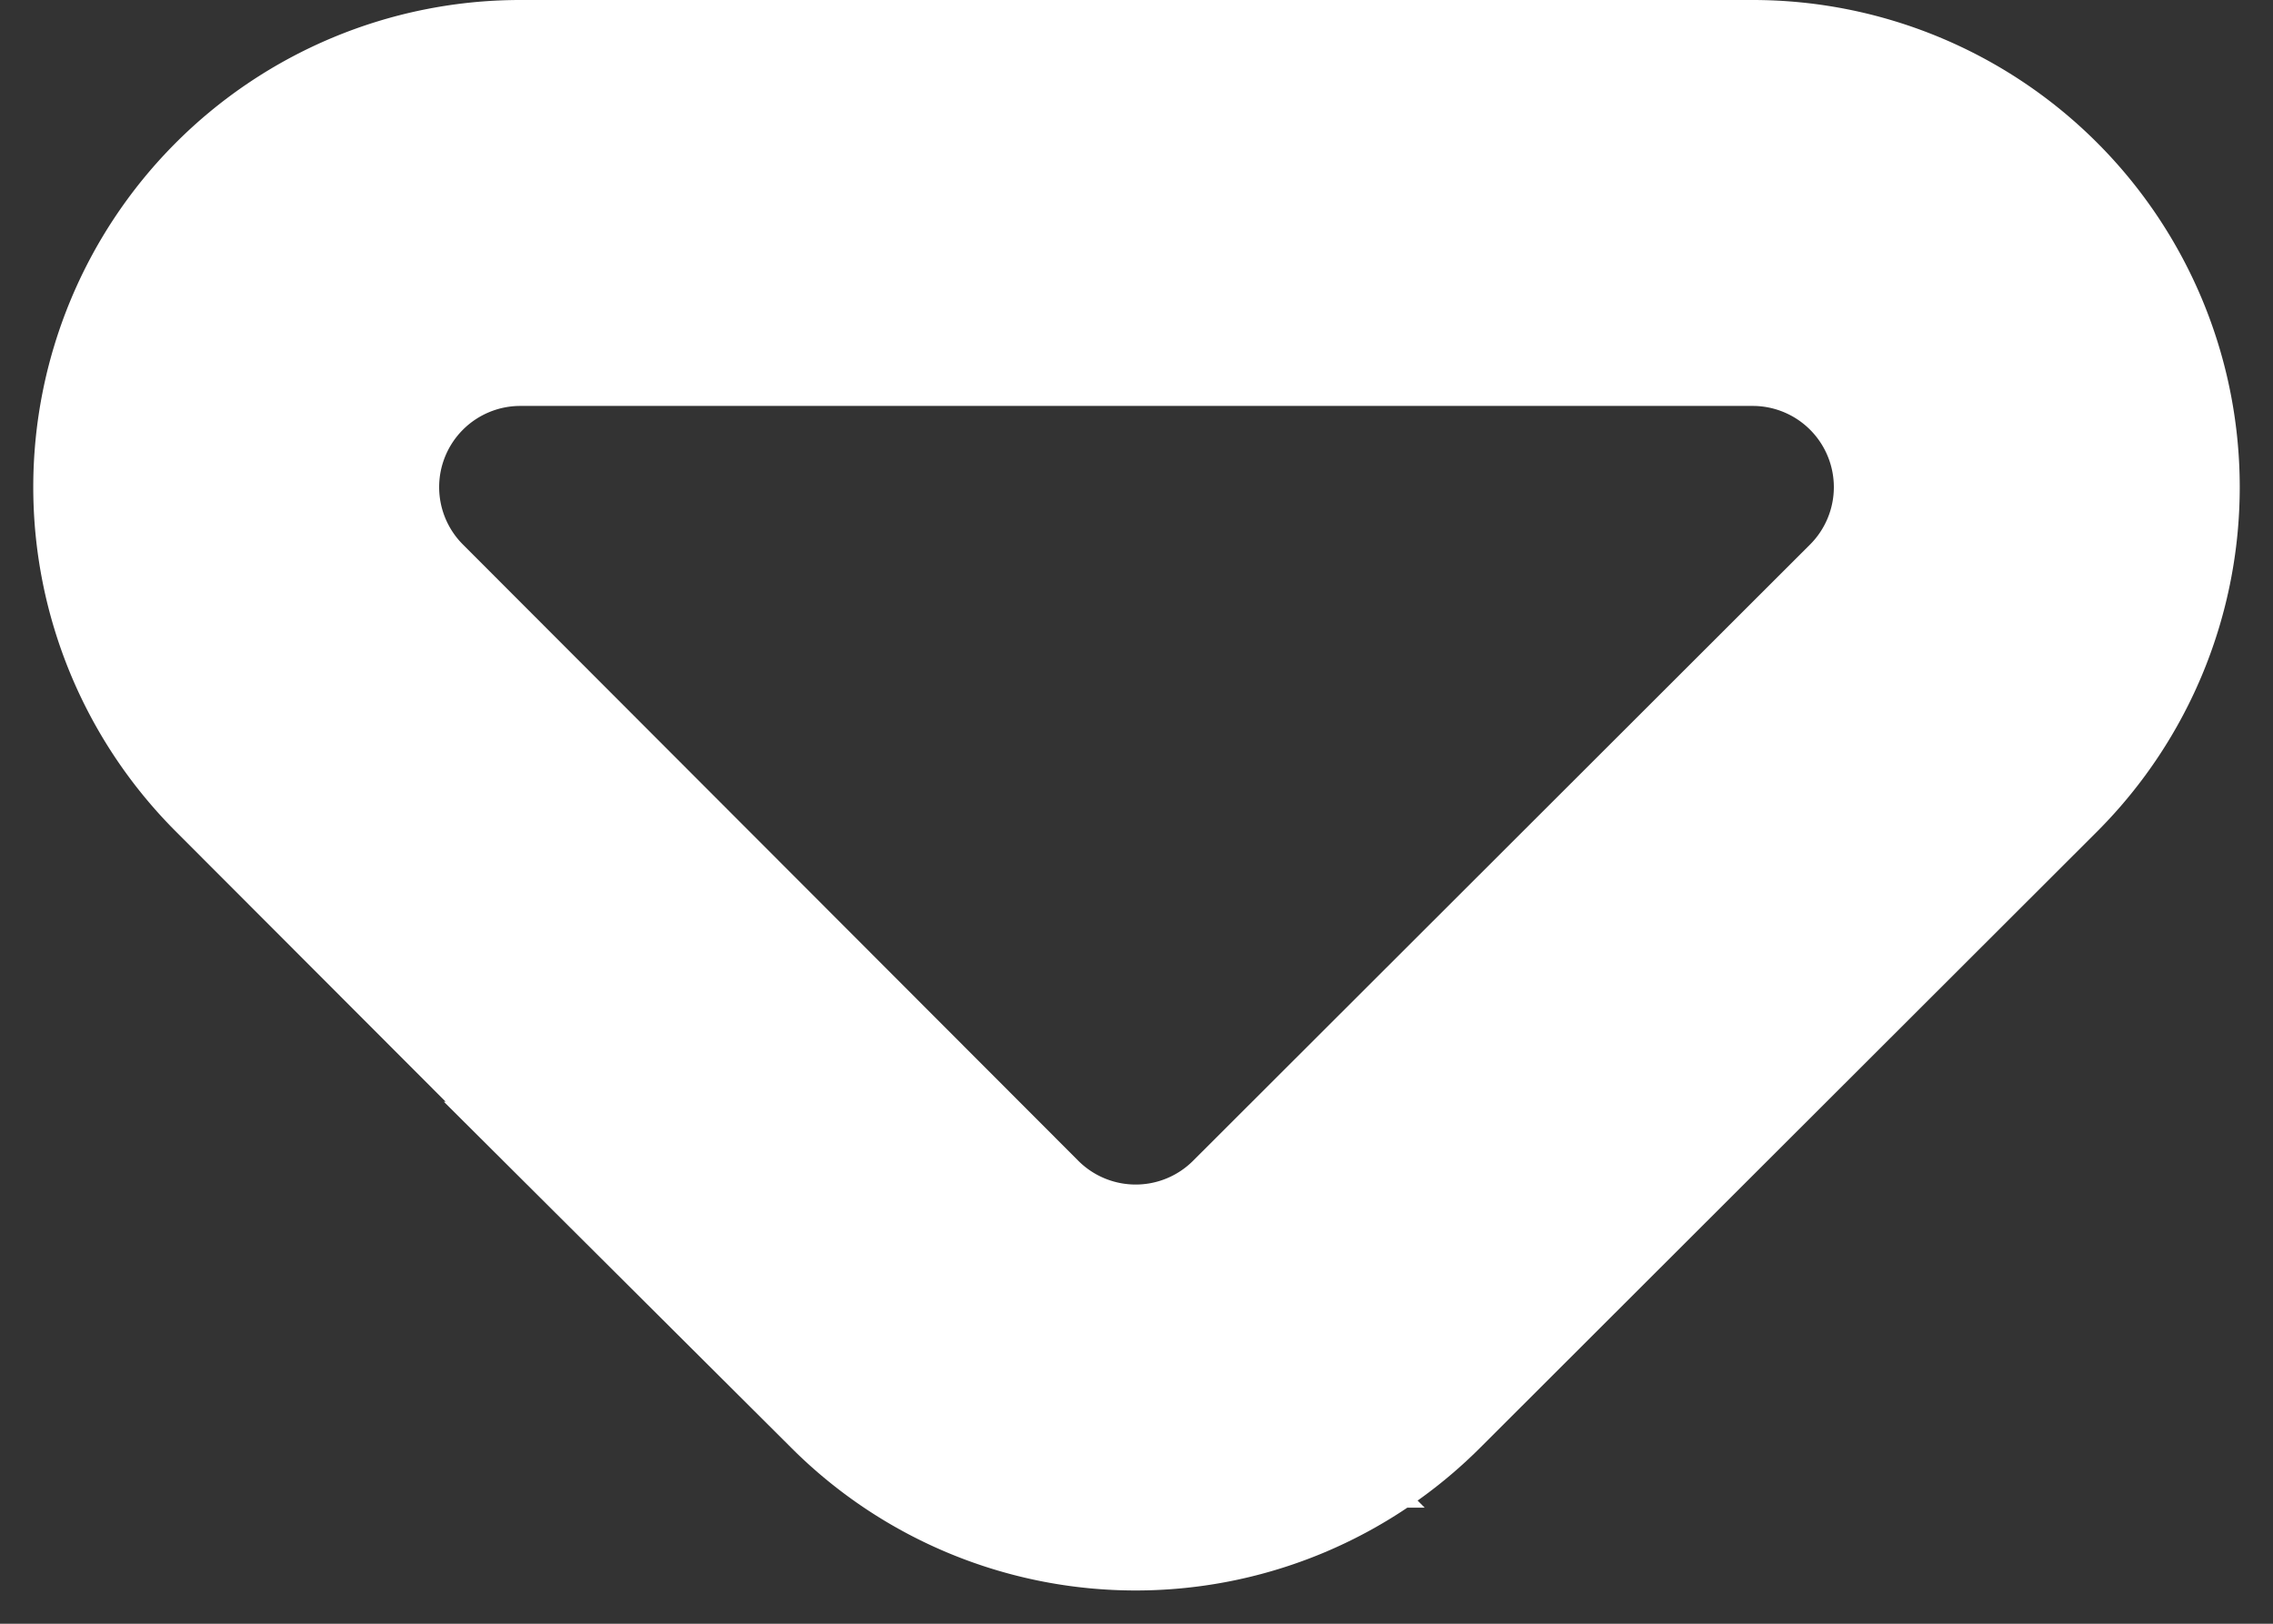 <svg width="28" height="20" fill="none"><rect width="100%" height="100%" fill="#333333" stroke="none"/><path d="m16.47 16.06 7.6-7.59a3.5 3.5 0 0 0-2.48-5.97H6.4a3.5 3.5 0 0 0-2.47 5.97l7.59 7.6a3.5 3.5 0 0 0 4.94 0Z" stroke="#fff" stroke-width="5"/></svg>